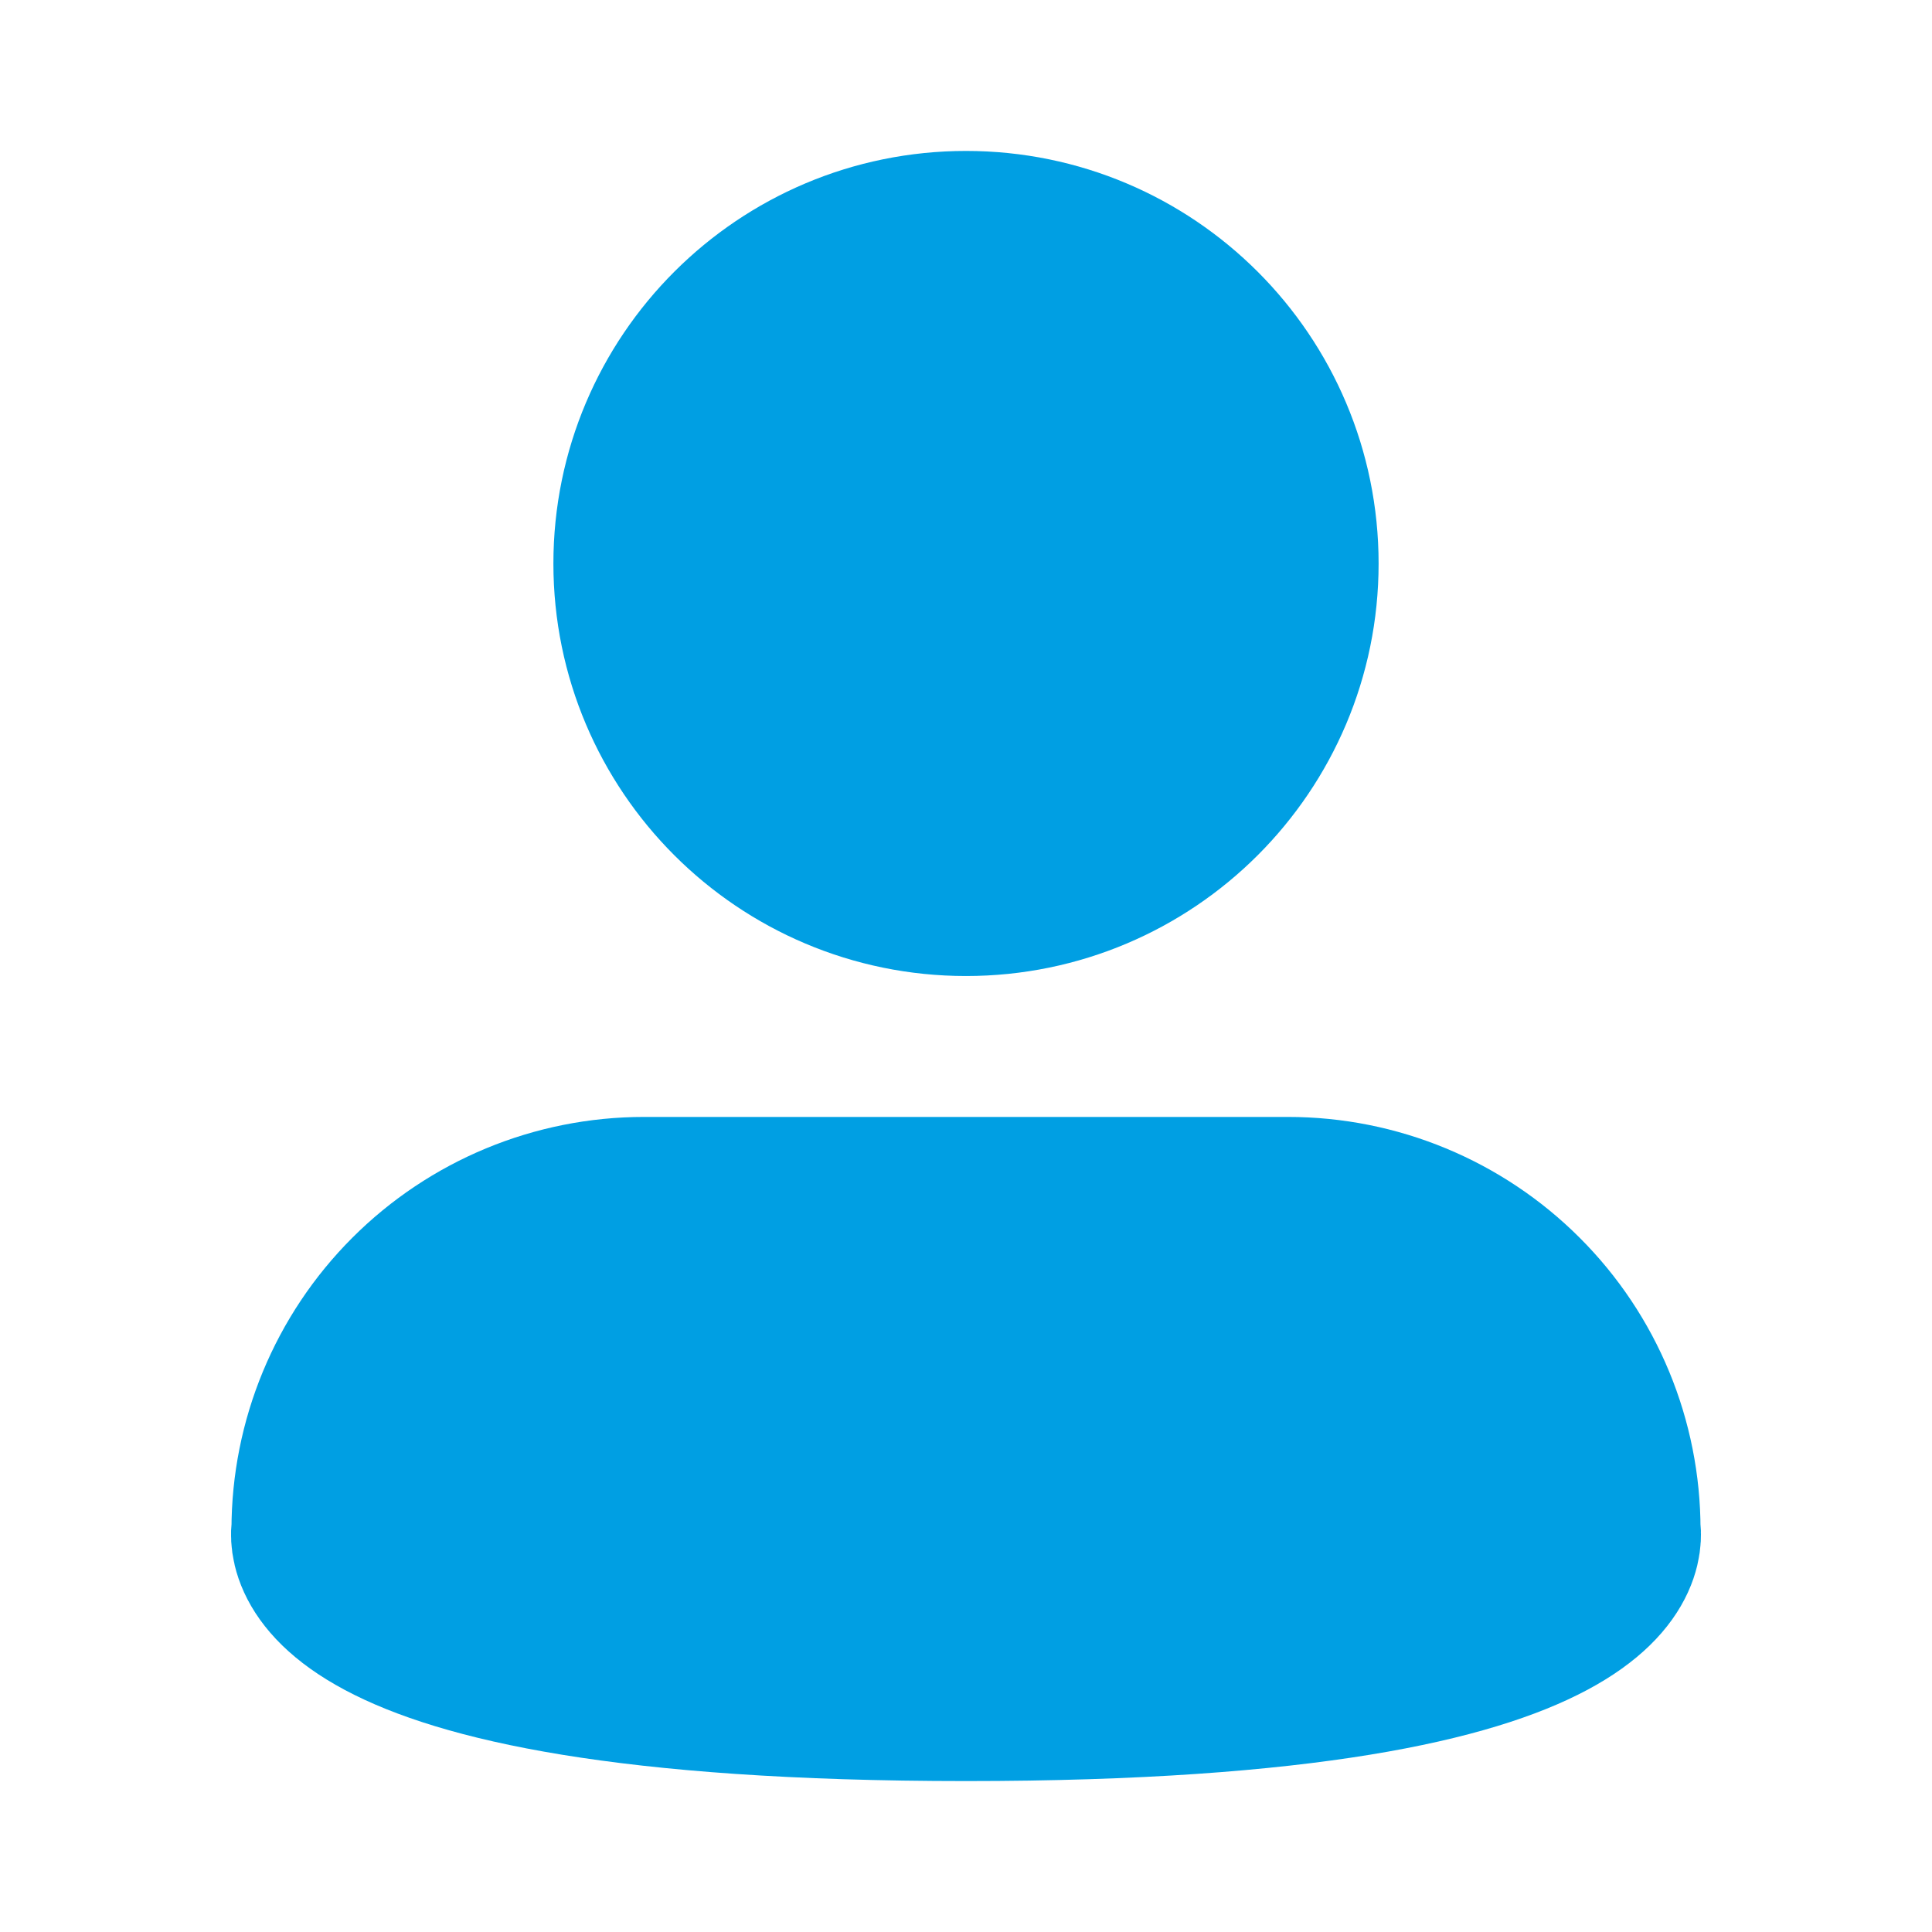<svg width="16" height="16" viewBox="0 0 16 16" fill="none" xmlns="http://www.w3.org/2000/svg">
<path d="M12.552 10.781C13.053 11.281 13.333 11.959 13.333 12.667C13.333 12.667 13.667 14 8 14C2.333 14 2.667 12.667 2.667 12.667C2.667 11.959 2.948 11.281 3.448 10.781C3.948 10.281 4.626 10 5.333 10H10.667C11.374 10 12.052 10.281 12.552 10.781Z" fill="#009FE3" stroke="#009FE3" stroke-width="1.5" stroke-linecap="round" stroke-linejoin="round"/>
<path d="M8 7.333C9.473 7.333 10.667 6.139 10.667 4.667C10.667 3.194 9.473 2 8 2C6.527 2 5.333 3.194 5.333 4.667C5.333 6.139 6.527 7.333 8 7.333Z" fill="#009FE3" stroke="#009FE3" stroke-width="1.5" stroke-linecap="round" stroke-linejoin="round"/>
</svg>
